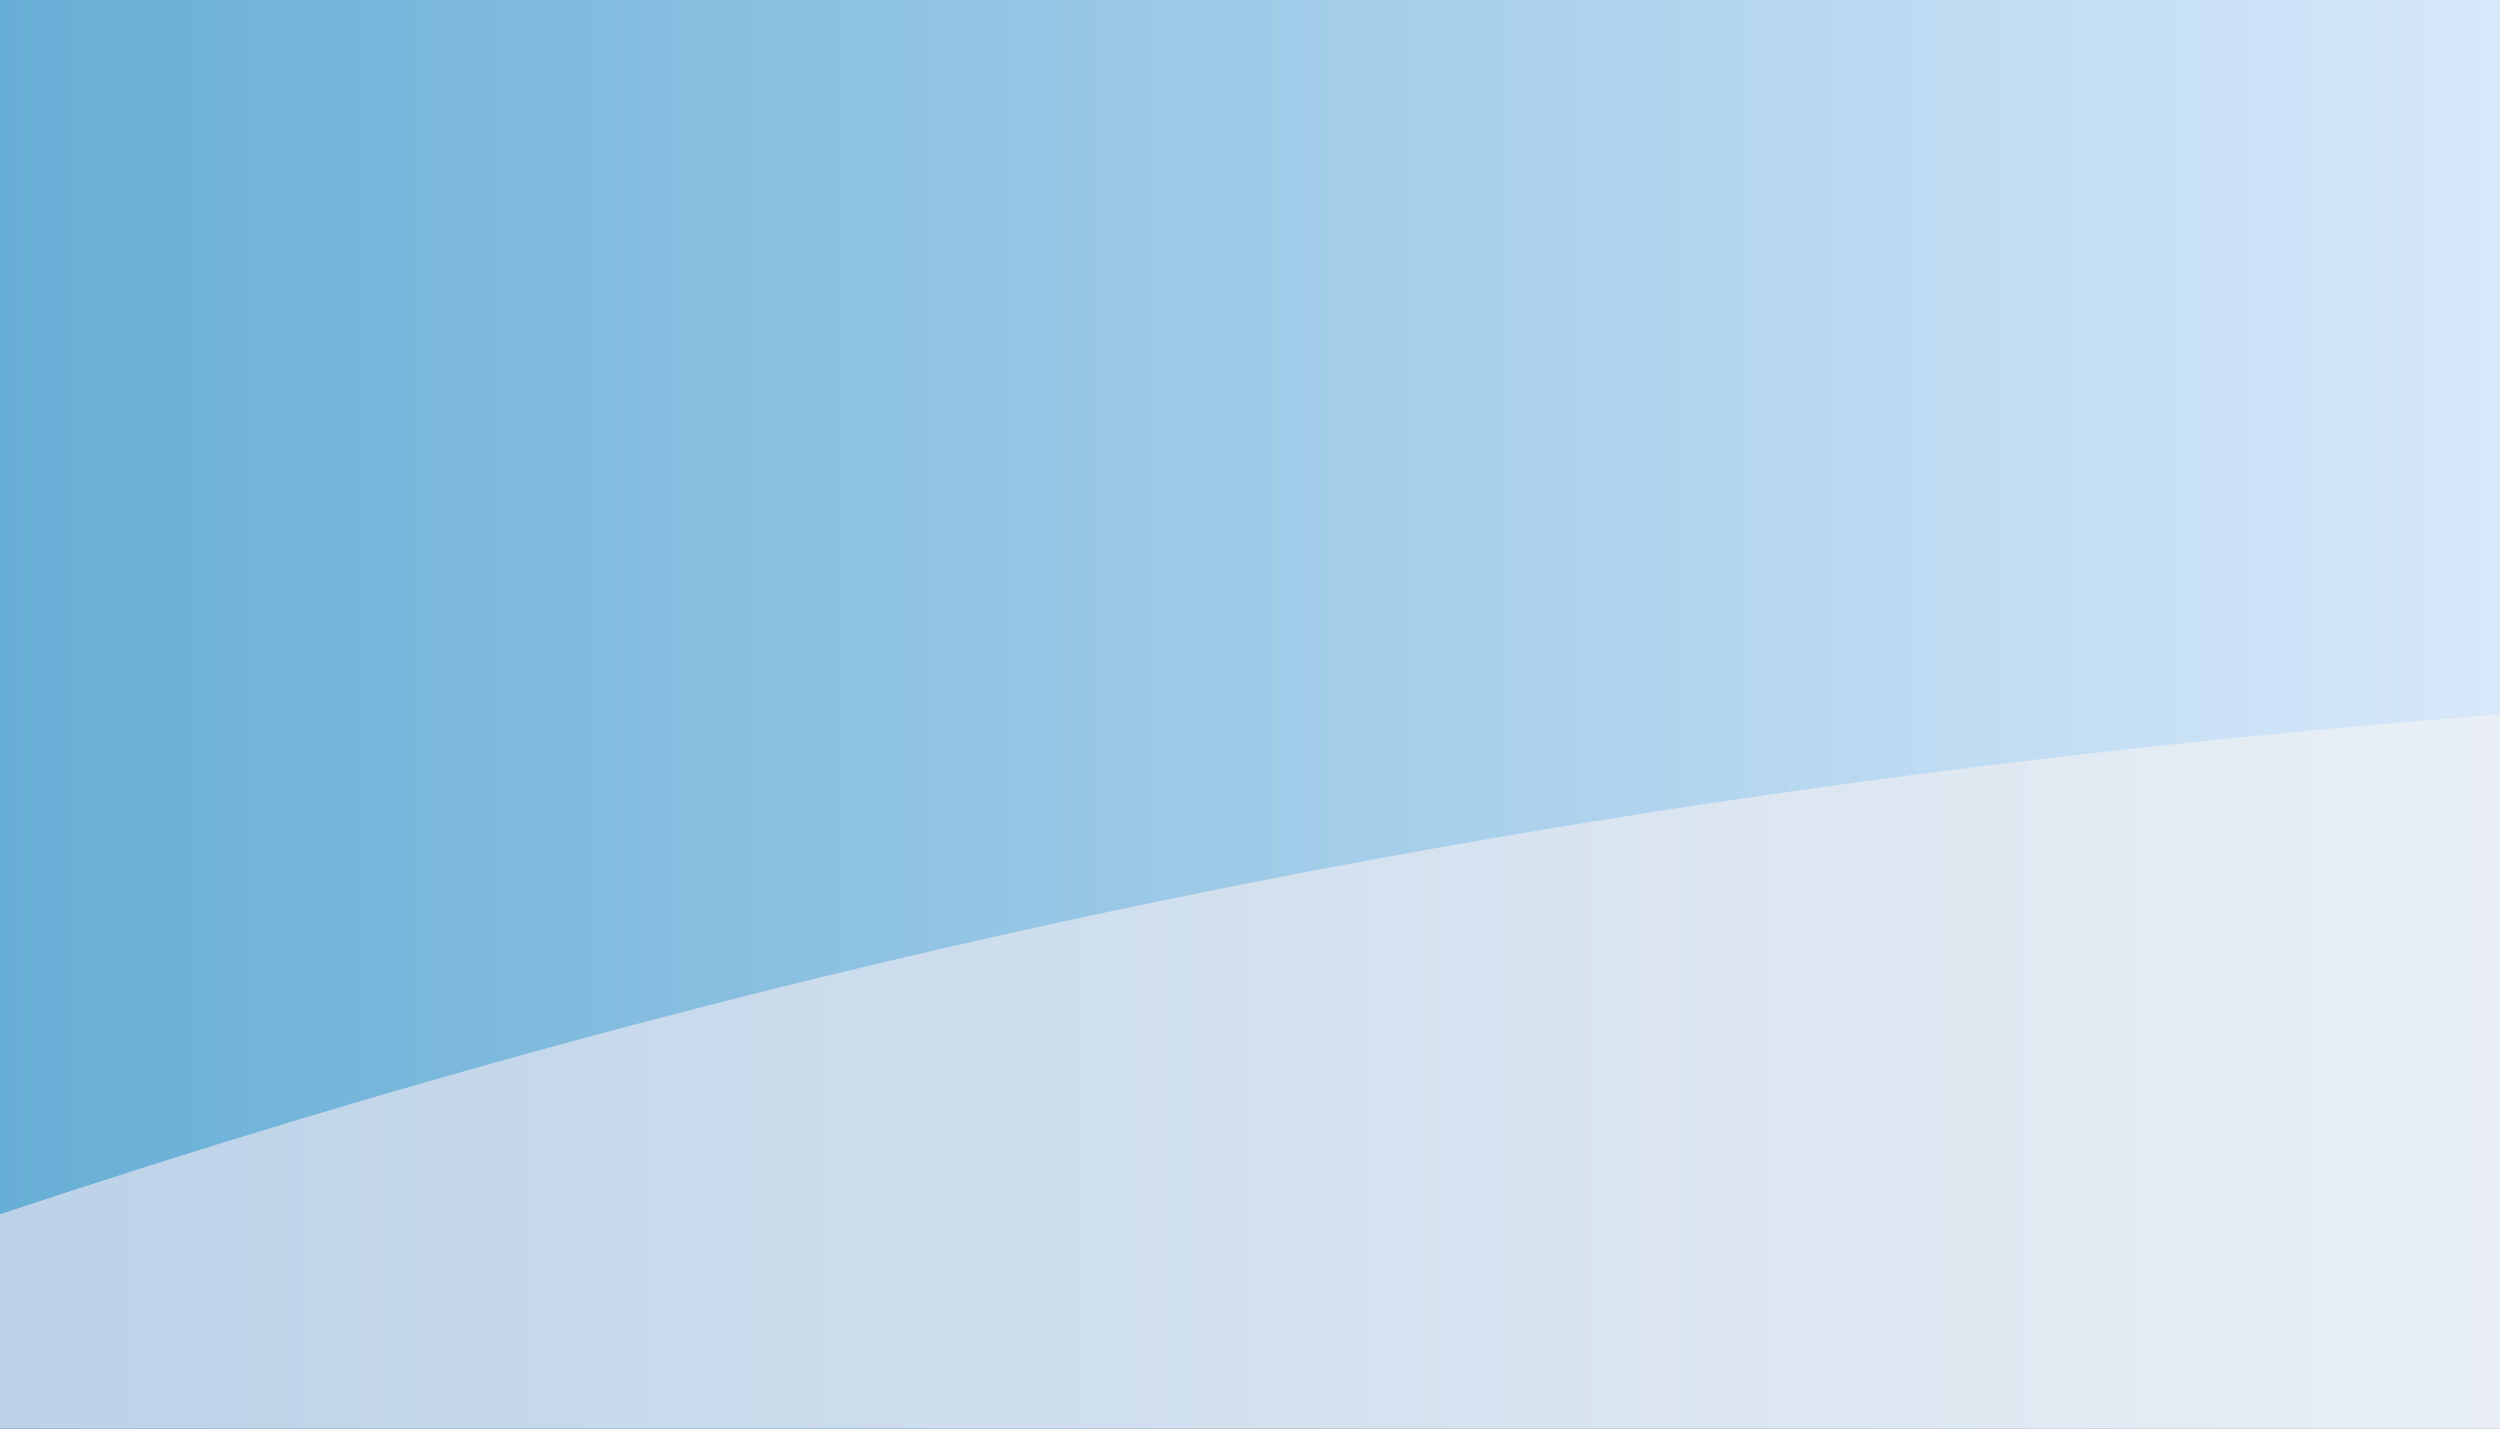 <?xml version="1.0" encoding="UTF-8" standalone="no"?>
<!-- Created with Inkscape (http://www.inkscape.org/) -->
<svg
   xmlns:dc="http://purl.org/dc/elements/1.1/"
   xmlns:cc="http://creativecommons.org/ns#"
   xmlns:rdf="http://www.w3.org/1999/02/22-rdf-syntax-ns#"
   xmlns:svg="http://www.w3.org/2000/svg"
   xmlns="http://www.w3.org/2000/svg"
   xmlns:xlink="http://www.w3.org/1999/xlink"
   xmlns:sodipodi="http://sodipodi.sourceforge.net/DTD/sodipodi-0.dtd"
   xmlns:inkscape="http://www.inkscape.org/namespaces/inkscape"
   width="350"
   height="200"
   id="svg2"
   sodipodi:version="0.32"
   inkscape:version="0.46"
   sodipodi:docname="loginframe.svg"
   inkscape:output_extension="org.inkscape.output.svg.inkscape"
   version="1.0">
  <rect width="100%" height="100%" fill="#333333" stroke="none"/>
  <defs
     id="defs4">
    <linearGradient
       id="linearGradient3229">
      <stop
         style="stop-color:#67aed6;stop-opacity:1;"
         offset="0"
         id="stop3231" />
      <stop
         style="stop-color:#d7e8fa;stop-opacity:1;"
         offset="1"
         id="stop3233" />
    </linearGradient>
    <linearGradient
       id="linearGradient3217">
      <stop
         style="stop-color:#bcd2e8;stop-opacity:1;"
         offset="0"
         id="stop3219" />
      <stop
         style="stop-color:#e9eff5;stop-opacity:1;"
         offset="1"
         id="stop3221" />
    </linearGradient>
    <inkscape:perspective
       sodipodi:type="inkscape:persp3d"
       inkscape:vp_x="0 : 526.18109 : 1"
       inkscape:vp_y="0 : 1000 : 0"
       inkscape:vp_z="744.09448 : 526.18109 : 1"
       inkscape:persp3d-origin="372.04724 : 350.78739 : 1"
       id="perspective10" />
    <linearGradient
       inkscape:collect="always"
       xlink:href="#linearGradient3217"
       id="linearGradient3223"
       x1="0"
       y1="200"
       x2="350"
       y2="200"
       gradientUnits="userSpaceOnUse" />
    <linearGradient
       inkscape:collect="always"
       xlink:href="#linearGradient3229"
       id="linearGradient3235"
       x1="0"
       y1="100"
       x2="350"
       y2="100"
       gradientUnits="userSpaceOnUse" />
  </defs>
  <sodipodi:namedview
     id="base"
     pagecolor="#ffffff"
     bordercolor="#666666"
     borderopacity="1.0"
     gridtolerance="10000"
     guidetolerance="10"
     objecttolerance="10"
     inkscape:pageopacity="0.0"
     inkscape:pageshadow="2"
     inkscape:zoom="1"
     inkscape:cx="63"
     inkscape:cy="157.67297"
     inkscape:document-units="px"
     inkscape:current-layer="layer1"
     showgrid="true"
     inkscape:window-width="1277"
     inkscape:window-height="750"
     inkscape:window-x="-5"
     inkscape:window-y="-8"
     inkscape:showpageshadow="false">
    <inkscape:grid
       type="xygrid"
       visible="true"
       enabled="true"
       spacingx="10px"
       spacingy="10px"
       empspacing="5"
       id="grid2403" />
  </sodipodi:namedview>
  <g
     inkscape:label="Layer 1"
     inkscape:groupmode="layer"
     id="layer1">
    <rect
       style="fill:url(#linearGradient3235);fill-opacity:1;fill-rule:evenodd;stroke:none;stroke-width:6;stroke-linejoin:miter;stroke-miterlimit:4;stroke-dasharray:none;stroke-opacity:1"
       id="rect3227"
       width="350"
       height="200"
       x="0"
       y="0" />
    <path
       style="fill:url(#linearGradient3223);fill-rule:evenodd;stroke:none;stroke-width:1px;stroke-linecap:butt;stroke-linejoin:miter;stroke-opacity:1;fill-opacity:1"
       d="M 0,200 L 350,200 C 350,200 350,100 350,100 C 222,110 111,133 0,170 C 0,170 0,200 0,200 z"
       id="path2445"
       sodipodi:nodetypes="ccssc" />
  </g>
</svg>
